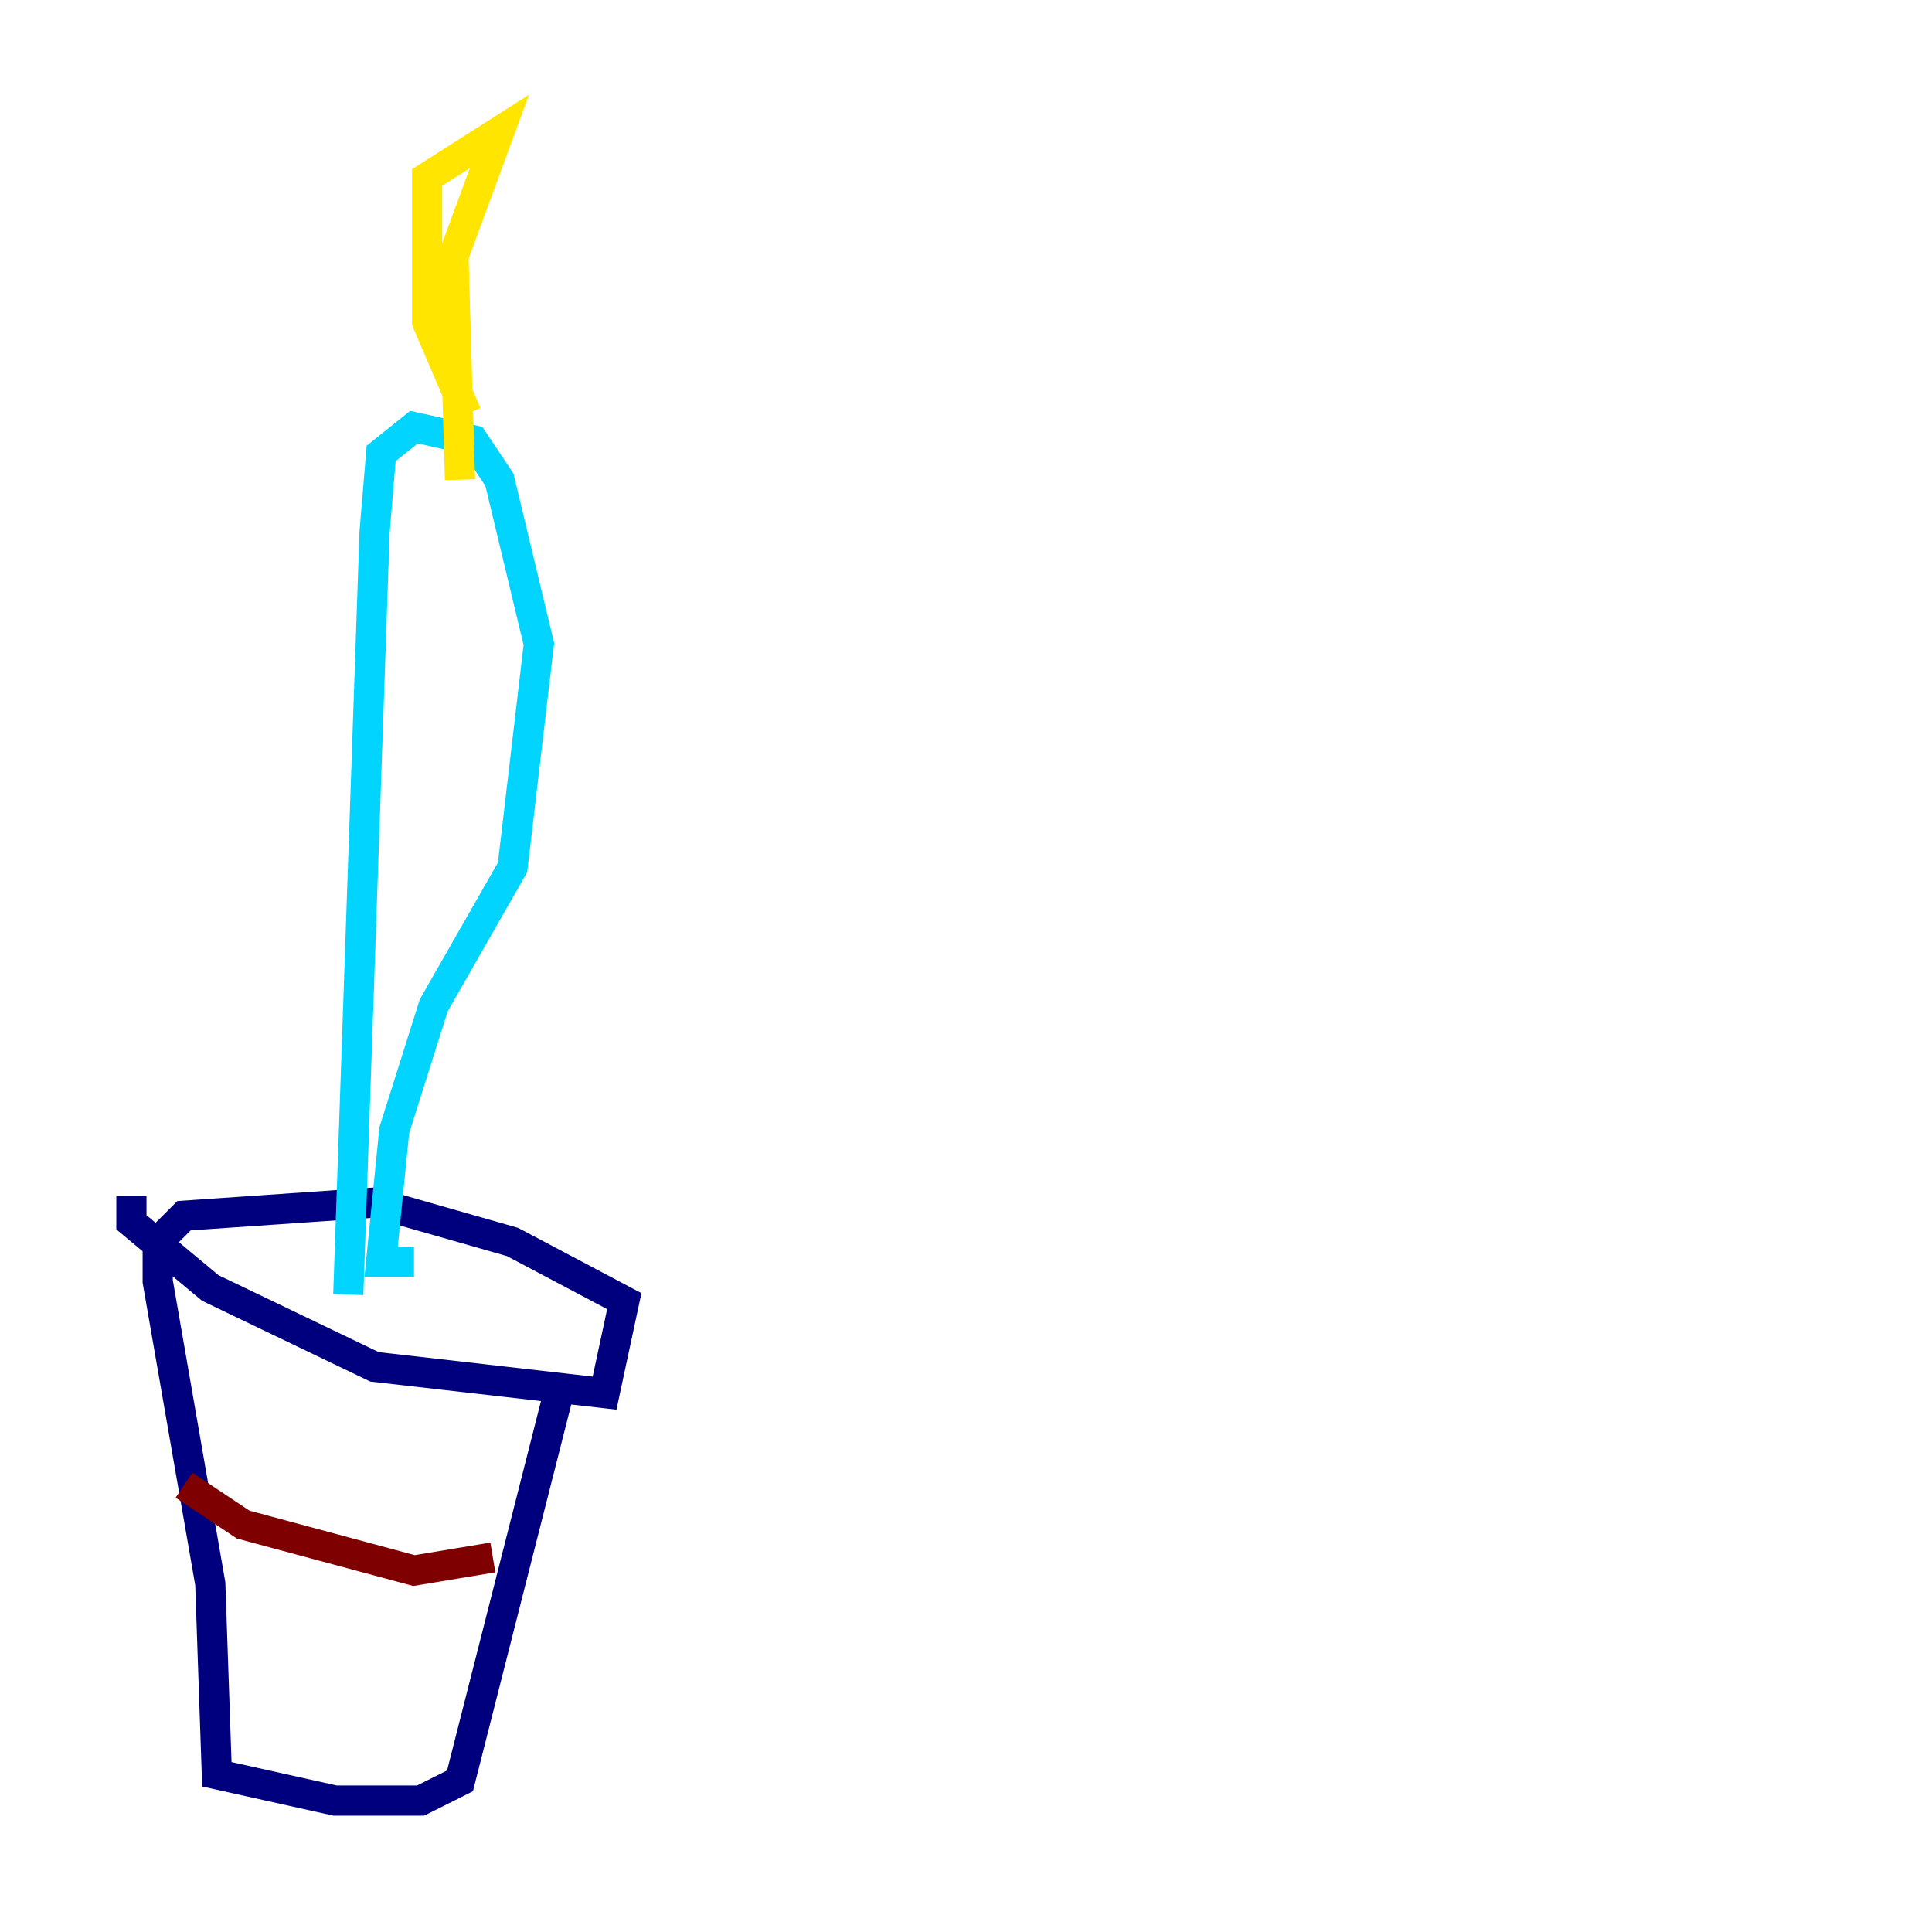 <?xml version="1.0" encoding="utf-8" ?>
<svg baseProfile="tiny" height="128" version="1.2" viewBox="0,0,128,128" width="128" xmlns="http://www.w3.org/2000/svg" xmlns:ev="http://www.w3.org/2001/xml-events" xmlns:xlink="http://www.w3.org/1999/xlink"><defs /><polyline fill="none" points="8.707,79.238 8.707,80.98 13.932,85.333 24.816,90.558 40.054,92.299 41.361,86.204 33.959,82.286 24.816,79.674 12.191,80.544 10.449,82.286 10.449,84.898 13.932,104.925 14.367,117.551 22.204,119.293 27.864,119.293 30.476,117.986 37.007,92.299" stroke="#00007f" stroke-width="2" /><polyline fill="none" points="23.075,85.769 24.816,35.265 25.252,30.041 27.429,28.299 31.347,29.17 33.088,31.782 35.701,42.667 33.959,57.469 28.735,66.612 26.122,74.884 25.252,83.592 27.429,83.592" stroke="#00d4ff" stroke-width="2" /><polyline fill="none" points="30.912,27.429 28.299,21.333 28.299,11.755 33.088,8.707 30.041,16.98 30.476,31.782" stroke="#ffe500" stroke-width="2" /><polyline fill="none" points="12.191,98.395 16.109,101.007 27.429,104.054 32.653,103.184" stroke="#7f0000" stroke-width="2" /></svg>